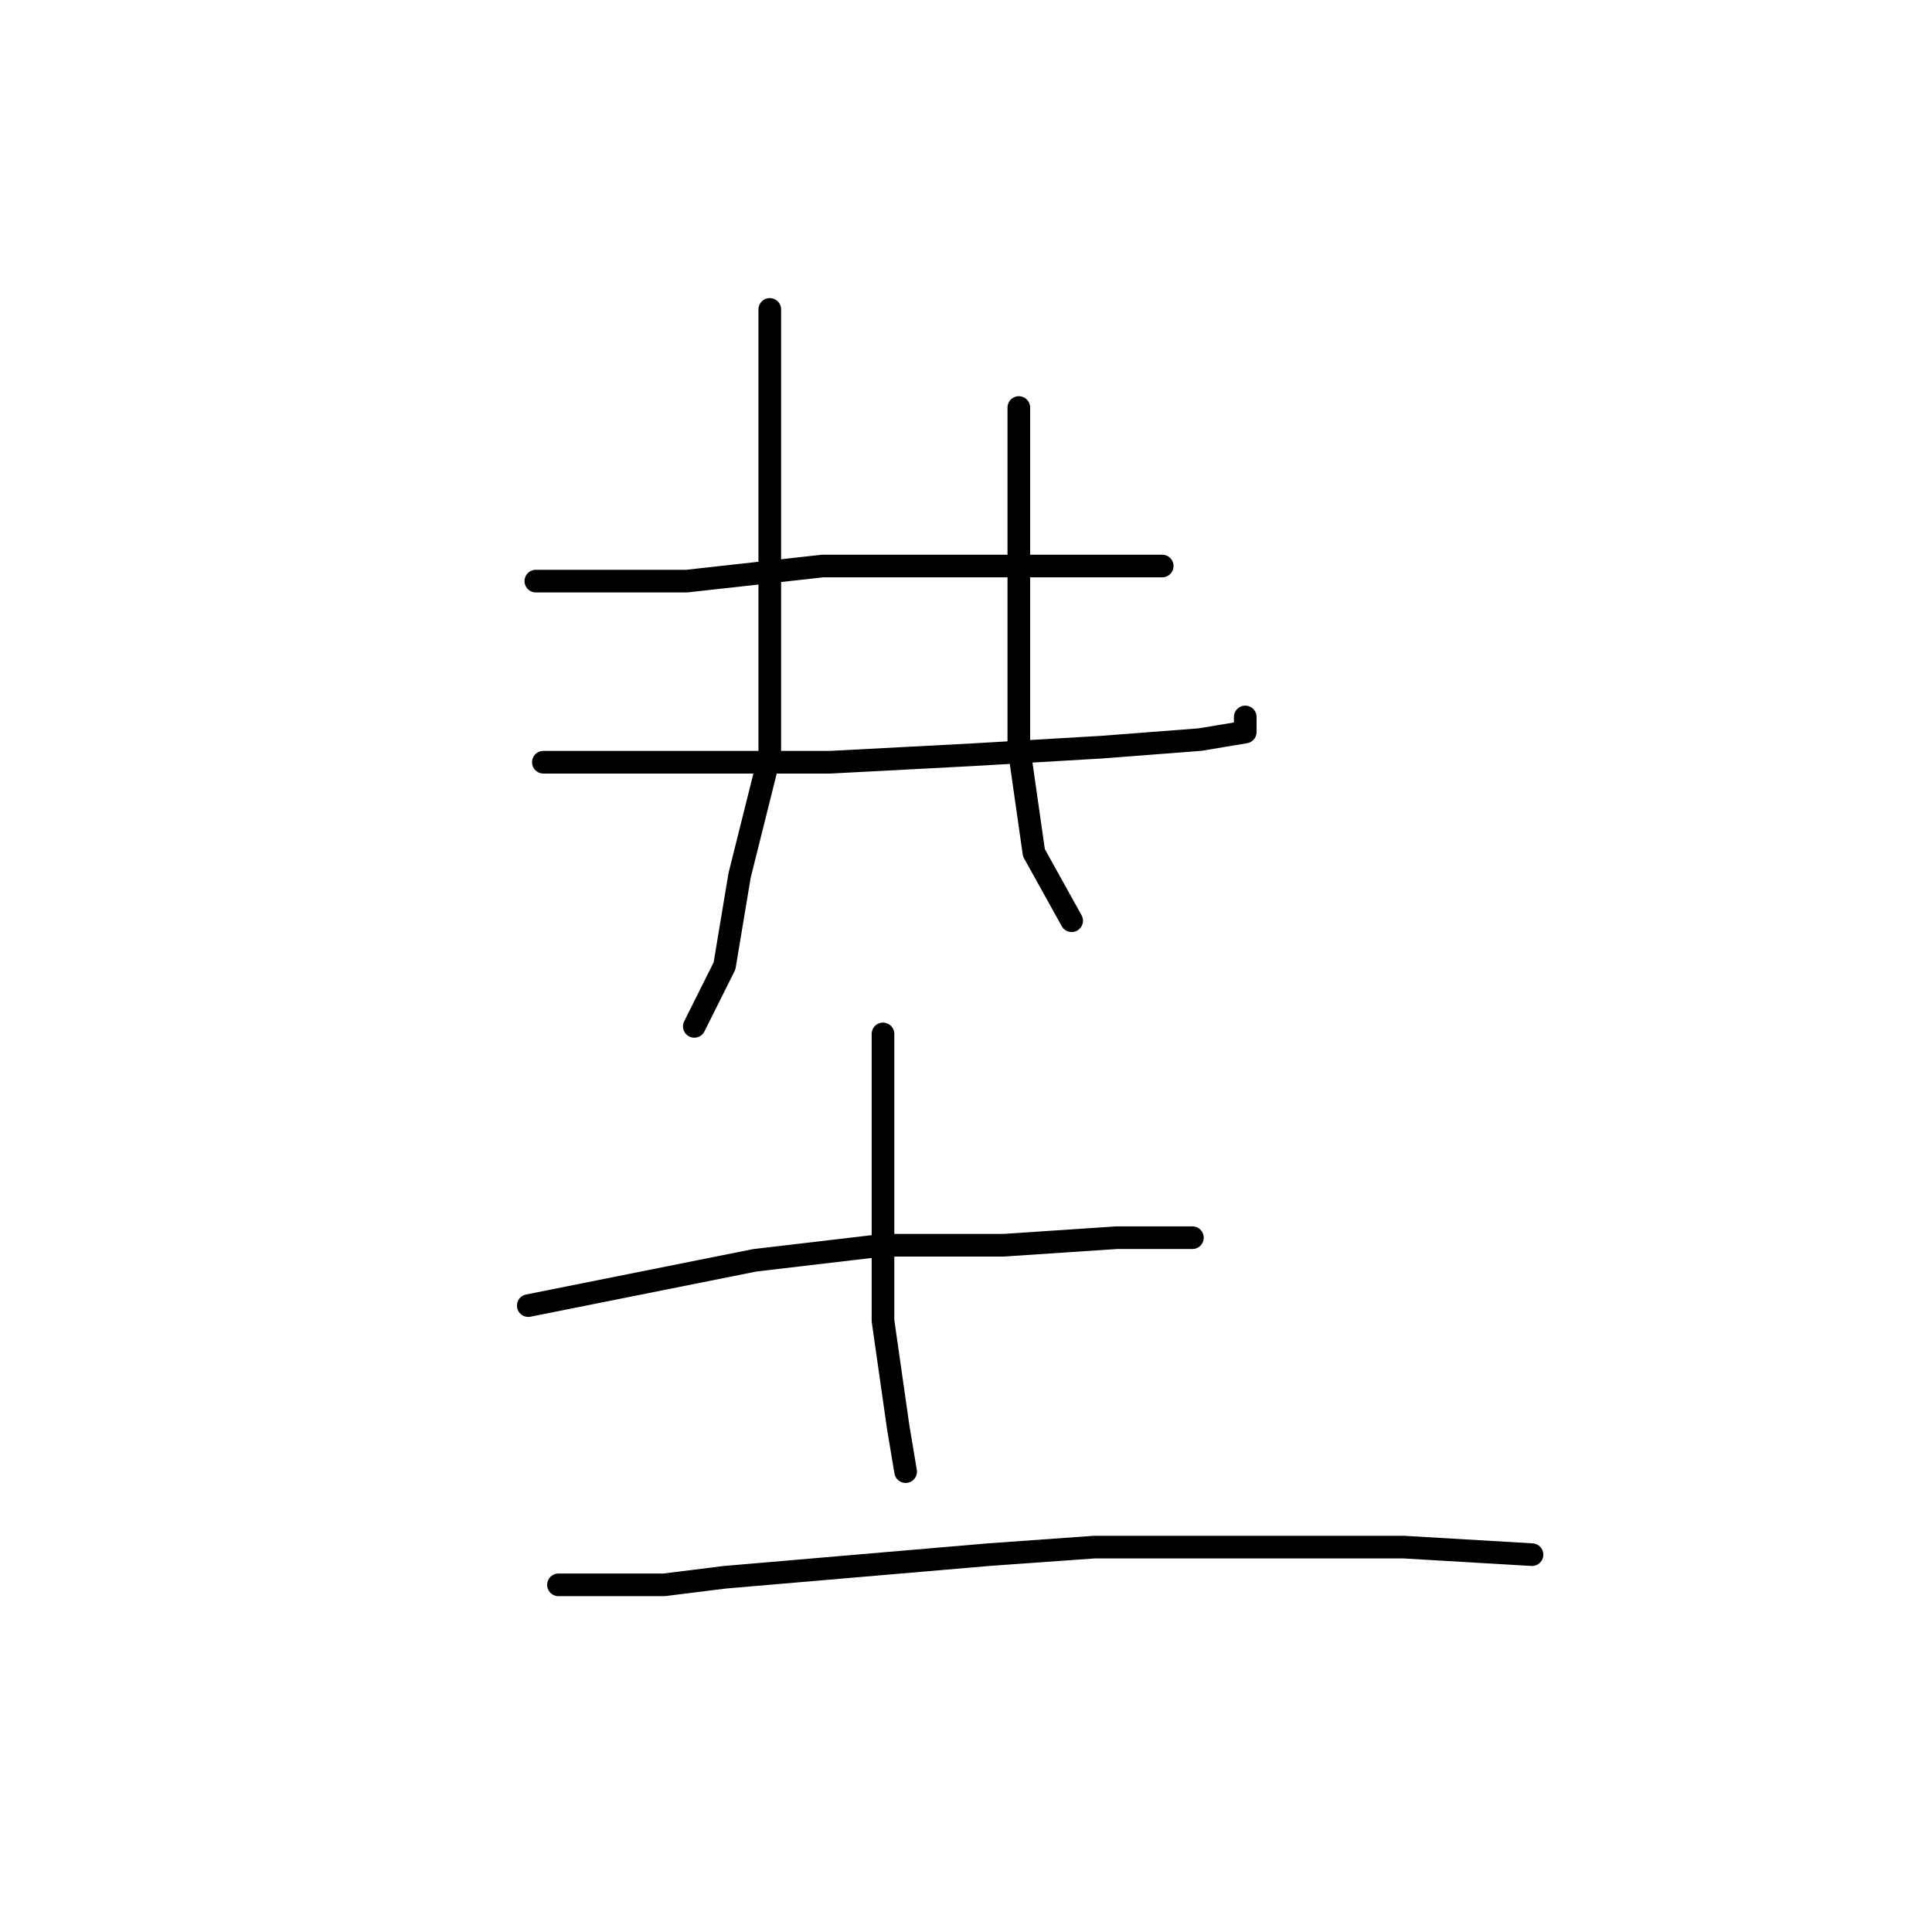 <?xml version="1.0" standalone="no"?>
    <svg width="256" height="256" xmlns="http://www.w3.org/2000/svg" version="1.1">
    <polyline stroke="black" stroke-width="3" stroke-linecap="round" fill="transparent" stroke-linejoin="round" points="102 41 102 57 102 73 102 83 102 100 98 116 96 128 92 136 92 136 " />
        <polyline stroke="black" stroke-width="3" stroke-linecap="round" fill="transparent" stroke-linejoin="round" points="71 77 77 77 83 77 91 77 109 75 128 75 145 75 153 75 154 75 154 75 " />
        <polyline stroke="black" stroke-width="3" stroke-linecap="round" fill="transparent" stroke-linejoin="round" points="72 101 91 101 110 101 129 100 146 99 159 98 165 97 165 95 165 95 " />
        <polyline stroke="black" stroke-width="3" stroke-linecap="round" fill="transparent" stroke-linejoin="round" points="135 54 135 69 135 84 135 99 137 113 142 122 142 122 " />
        <polyline stroke="black" stroke-width="3" stroke-linecap="round" fill="transparent" stroke-linejoin="round" points="70 173 85 170 100 167 117 165 133 165 148 164 157 164 158 164 158 164 " />
        <polyline stroke="black" stroke-width="3" stroke-linecap="round" fill="transparent" stroke-linejoin="round" points="117 137 117 150 117 163 117 175 119 189 120 195 120 195 " />
        <polyline stroke="black" stroke-width="3" stroke-linecap="round" fill="transparent" stroke-linejoin="round" points="74 210 81 210 88 210 96 209 131 206 145 205 159 205 186 205 203 206 203 206 " />
        </svg>